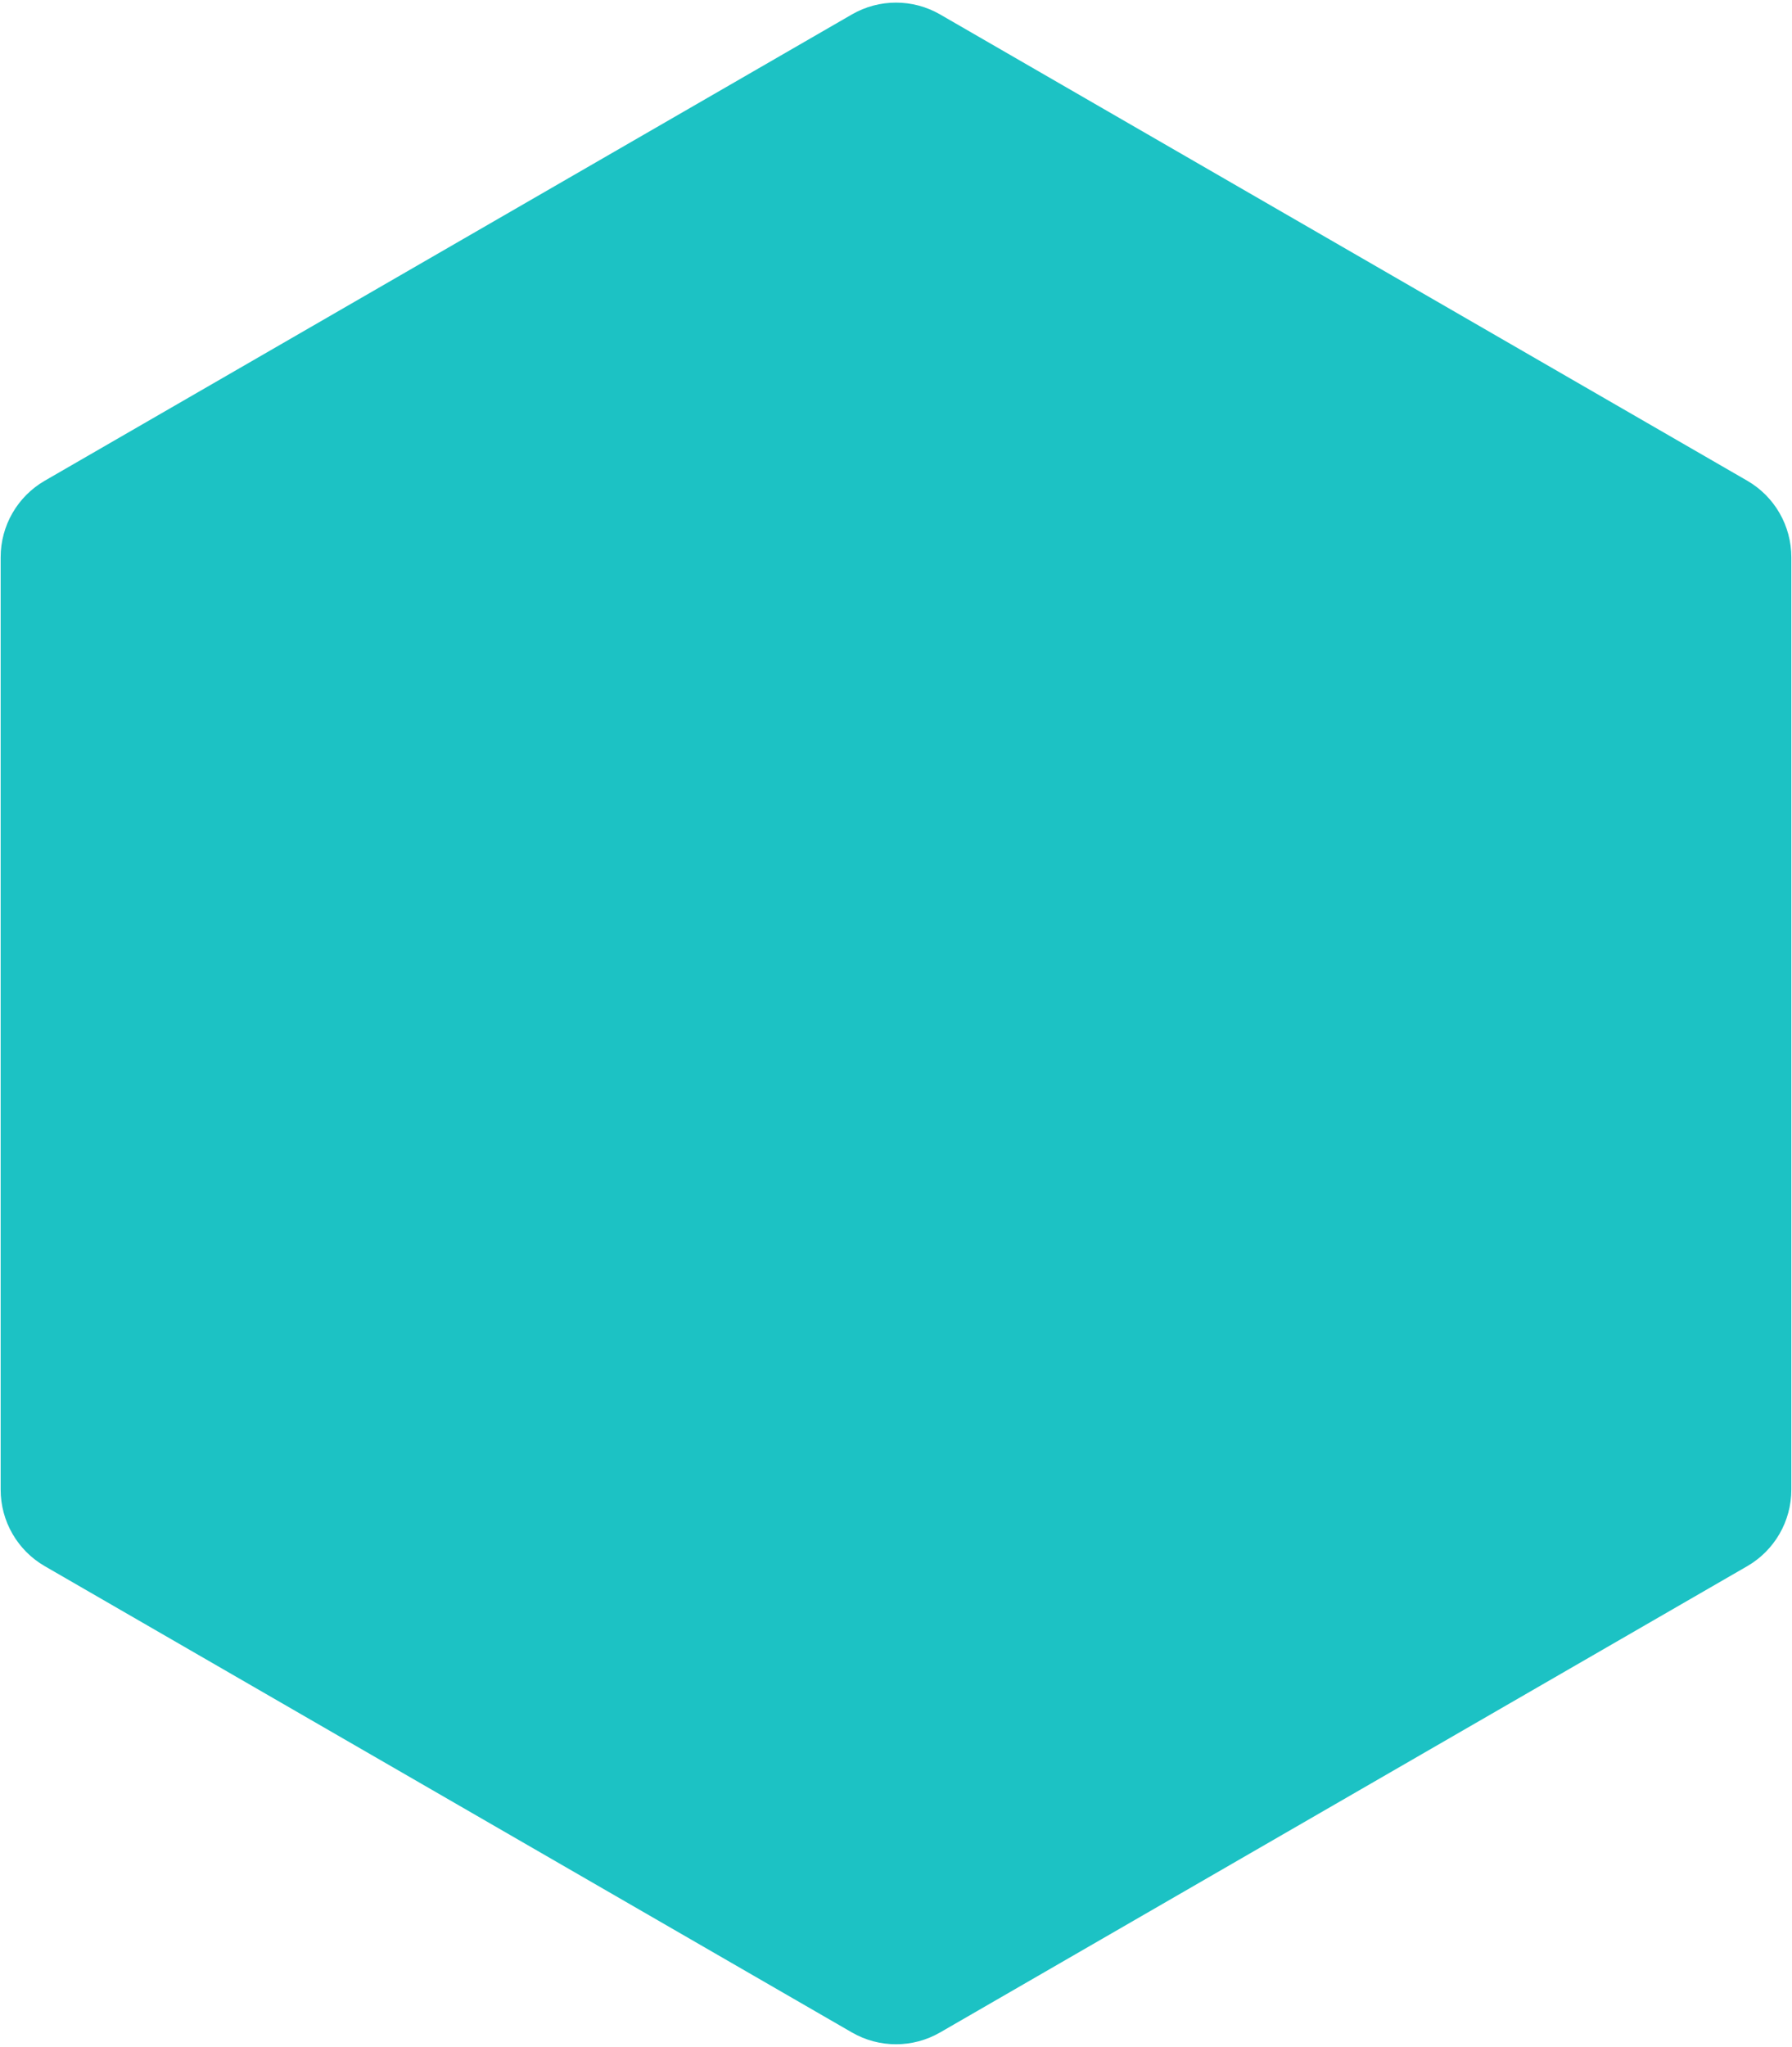 <svg width="650" height="742" viewBox="0 0 650 742" fill="none" xmlns="http://www.w3.org/2000/svg">
<path d="M309 5.238C318.901 -0.479 331.099 -0.479 341 5.238L633.76 174.262C643.66 179.979 649.76 190.543 649.76 201.975V540.025C649.76 551.457 643.66 562.021 633.76 567.738L341 736.762C331.099 742.479 318.901 742.479 309 736.762L16.241 567.738C6.34 562.021 0.24 551.457 0.24 540.025V201.975C0.24 190.543 6.34 179.979 16.241 174.262L309 5.238Z" fill="#1CC2C4"/>
</svg>
